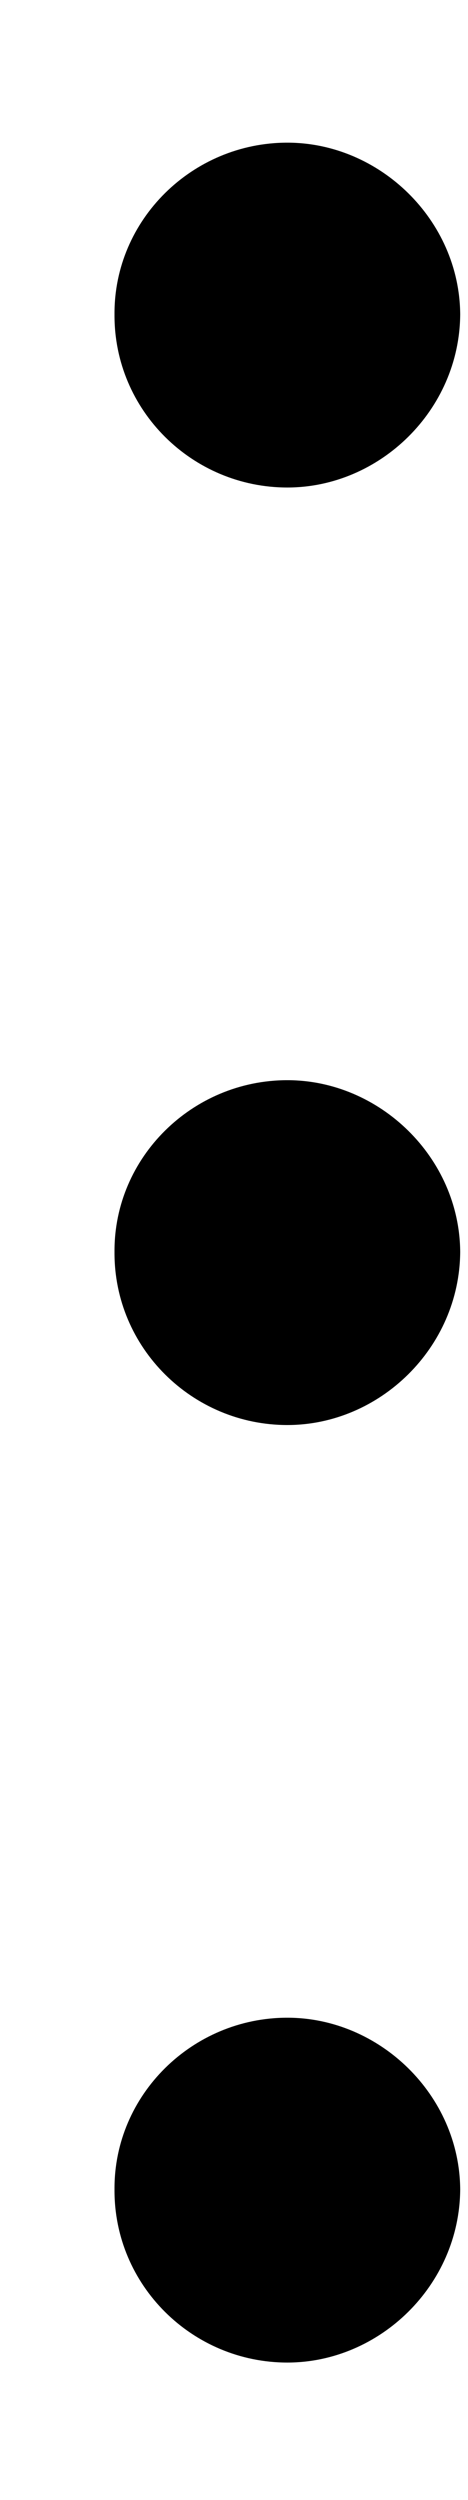 <svg width="3" height="16" viewBox="0 0 3 16" fill="none" xmlns="http://www.w3.org/2000/svg">
<path d="M1.842 3.12C2.433 3.12 2.946 2.626 2.95 2.012C2.946 1.407 2.433 0.913 1.842 0.913C1.233 0.913 0.73 1.407 0.734 2.012C0.73 2.626 1.233 3.12 1.842 3.12ZM1.842 9.12C2.433 9.12 2.946 8.626 2.95 8.012C2.946 7.407 2.433 6.913 1.842 6.913C1.233 6.913 0.73 7.407 0.734 8.012C0.73 8.626 1.233 9.12 1.842 9.12ZM1.842 15.12C2.433 15.12 2.946 14.626 2.95 14.012C2.946 13.407 2.433 12.913 1.842 12.913C1.233 12.913 0.73 13.407 0.734 14.012C0.73 14.626 1.233 15.12 1.842 15.12Z" fill="black"/>
</svg>
